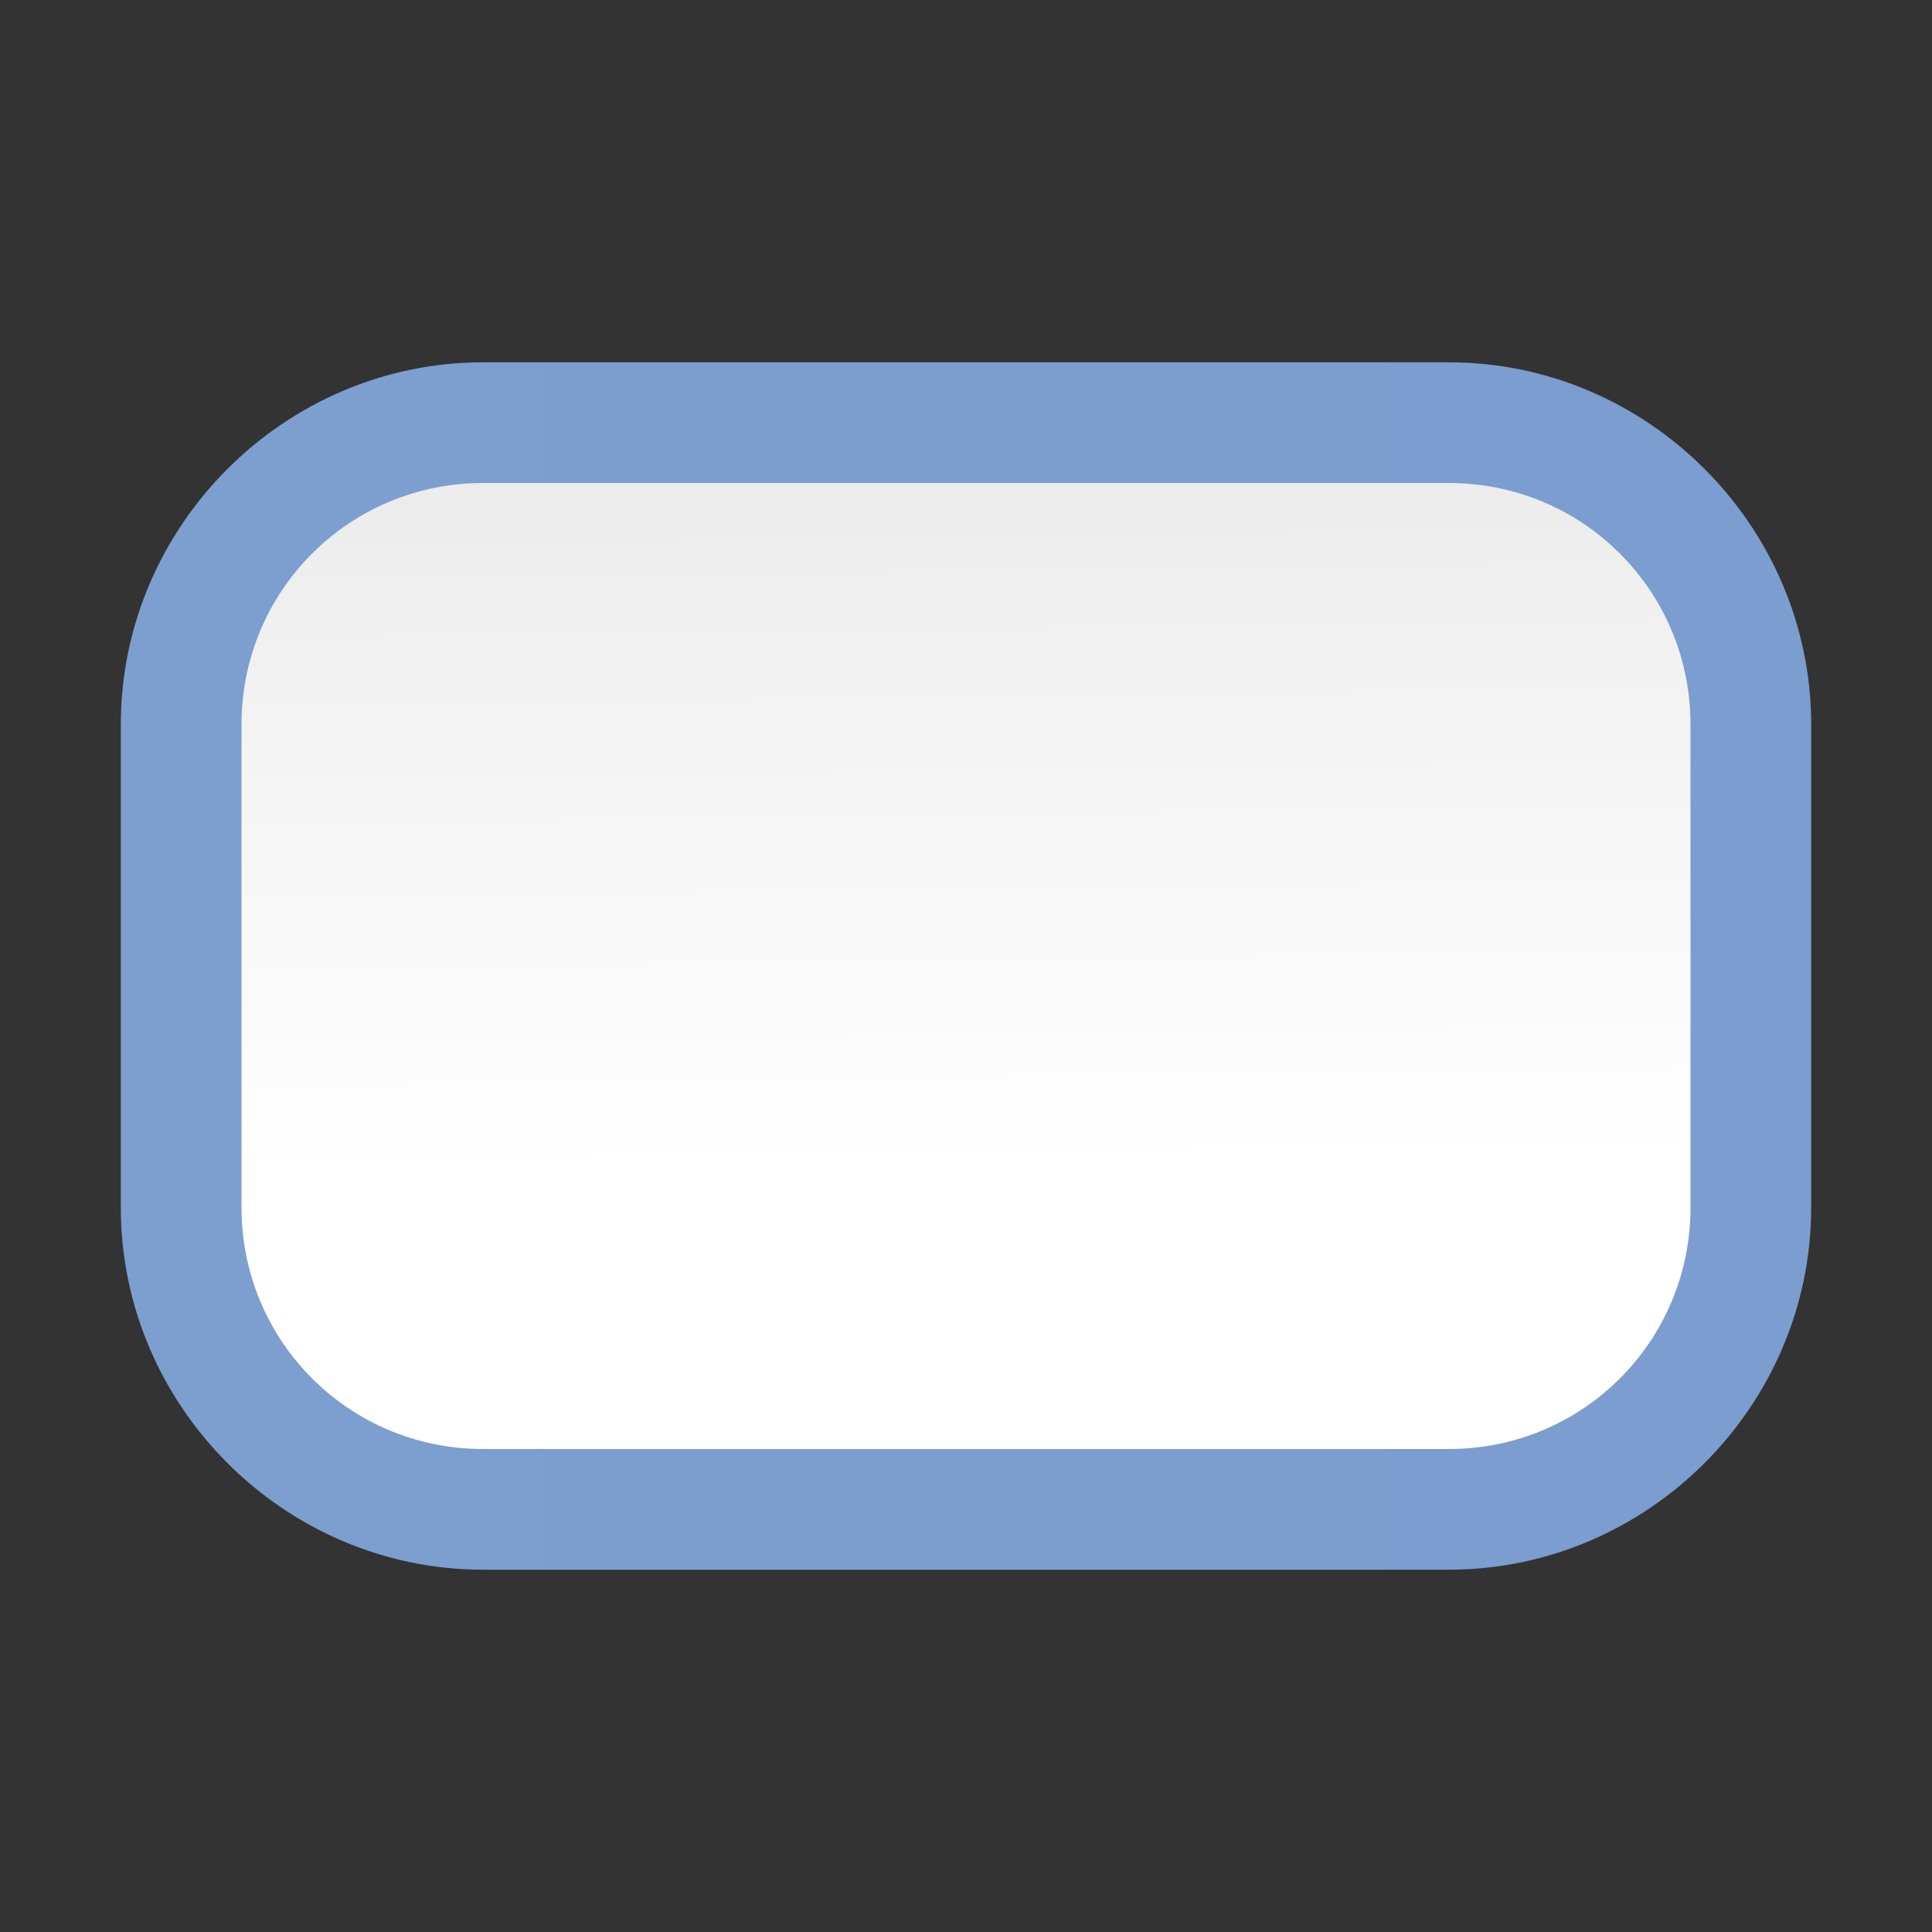 <svg height="16" viewBox="0 0 16 16" width="16" xmlns="http://www.w3.org/2000/svg" xmlns:xlink="http://www.w3.org/1999/xlink"><rect x="0" y="0" width="16" height="16" fill="#333333" stroke="none"/><linearGradient id="a" gradientUnits="userSpaceOnUse" x1="59.972" x2="58.563" y1="128.451" y2="18.549"><stop offset="0" stop-color="#fff"/><stop offset=".464" stop-color="#fff"/><stop offset=".781" stop-color="#f1f1f1"/><stop offset=".906" stop-color="#eaeaea"/><stop offset="1" stop-color="#dfdfdf"/></linearGradient><linearGradient id="b" gradientUnits="userSpaceOnUse" x1="8.004" x2="119.996" y1="64" y2="64"><stop offset="0" stop-color="#7c9fcf"/><stop offset=".5" stop-color="#7c9ece"/><stop offset="1" stop-color="#7b9dcf"/></linearGradient><g transform="scale(.125)"><path d="m32 24.004c-13.156 0-23.996 10.84-23.996 23.996v32c0 13.156 10.84 23.996 23.996 23.996h64c13.156 0 23.996-10.84 23.996-23.996v-32c0-13.156-10.84-23.996-23.996-23.996z" fill="url(#b)"/><path d="m32 32c-8.864 0-16 7.136-16 16v32c0 8.864 7.136 16 16 16h64c8.864 0 16-7.136 16-16v-32c0-8.864-7.136-16-16-16z" fill="url(#a)" stroke-width="1.158"/></g></svg>